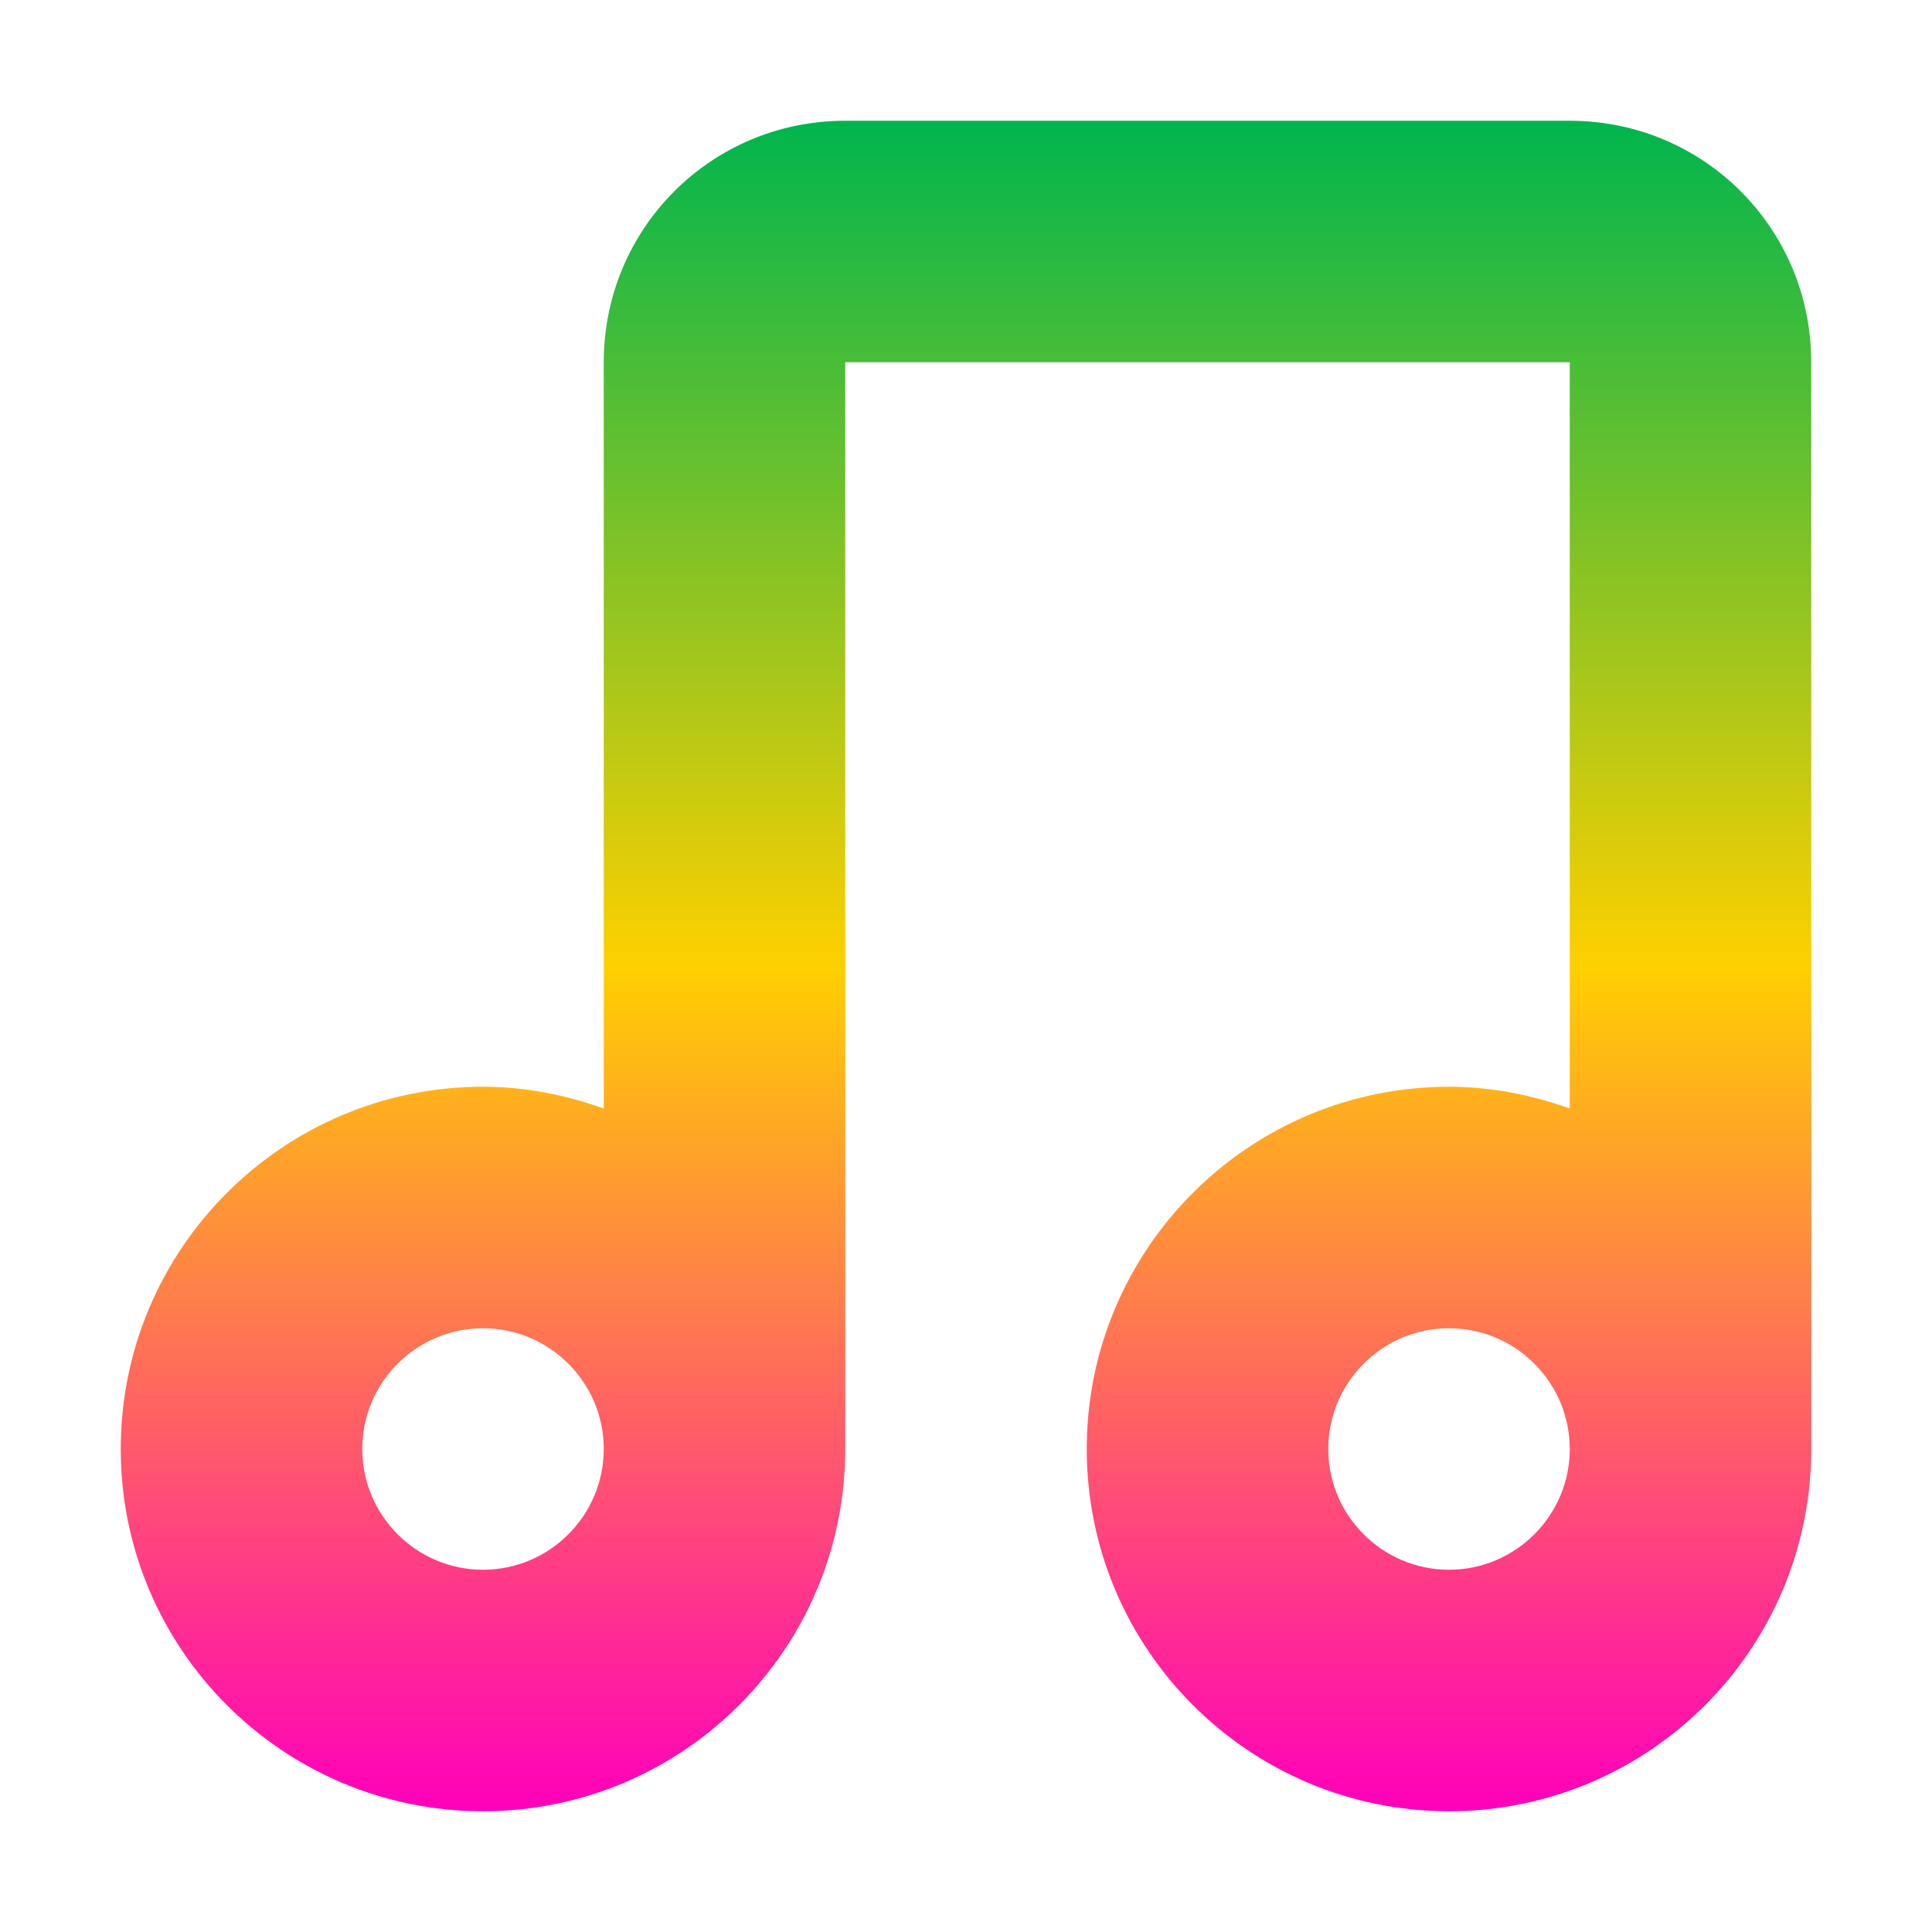 <svg xmlns="http://www.w3.org/2000/svg" xmlns:xlink="http://www.w3.org/1999/xlink" width="16" height="16" viewBox="0 0 16 16" version="1.1"><defs><linearGradient id="linear0" x1="0%" x2="0%" y1="0%" y2="100%"><stop offset="0%" style="stop-color:#00b54e; stop-opacity:1"/><stop offset="50%" style="stop-color:#ffd000; stop-opacity:1"/><stop offset="100%" style="stop-color:#ff00bb; stop-opacity:1"/></linearGradient></defs><g id="surface1"><path style=" stroke:none;fill-rule:nonzero;fill:url(#linear0);fill-opacity:1;" d="M 7 1 C 5.891 1 5 1.891 5 3 L 5 9.18 C 4.68 9.066 4.344 9 4 9 C 2.344 9 1 10.344 1 12 C 1 13.656 2.344 15 4 15 C 5.656 15 7 13.656 7 12 L 7 3 L 13 3 L 13 9.18 C 12.68 9.066 12.344 9 12 9 C 10.344 9 9 10.344 9 12 C 9 13.656 10.344 15 12 15 C 13.656 15 15 13.656 15 12 L 15 3 C 15 1.891 14.109 1 13 1 Z M 4 11 C 4.551 11 5 11.449 5 12 C 5 12.551 4.551 13 4 13 C 3.449 13 3 12.551 3 12 C 3 11.449 3.449 11 4 11 Z M 12 11 C 12.551 11 13 11.449 13 12 C 13 12.551 12.551 13 12 13 C 11.449 13 11 12.551 11 12 C 11 11.449 11.449 11 12 11 Z M 12 11 "/></g></svg>
